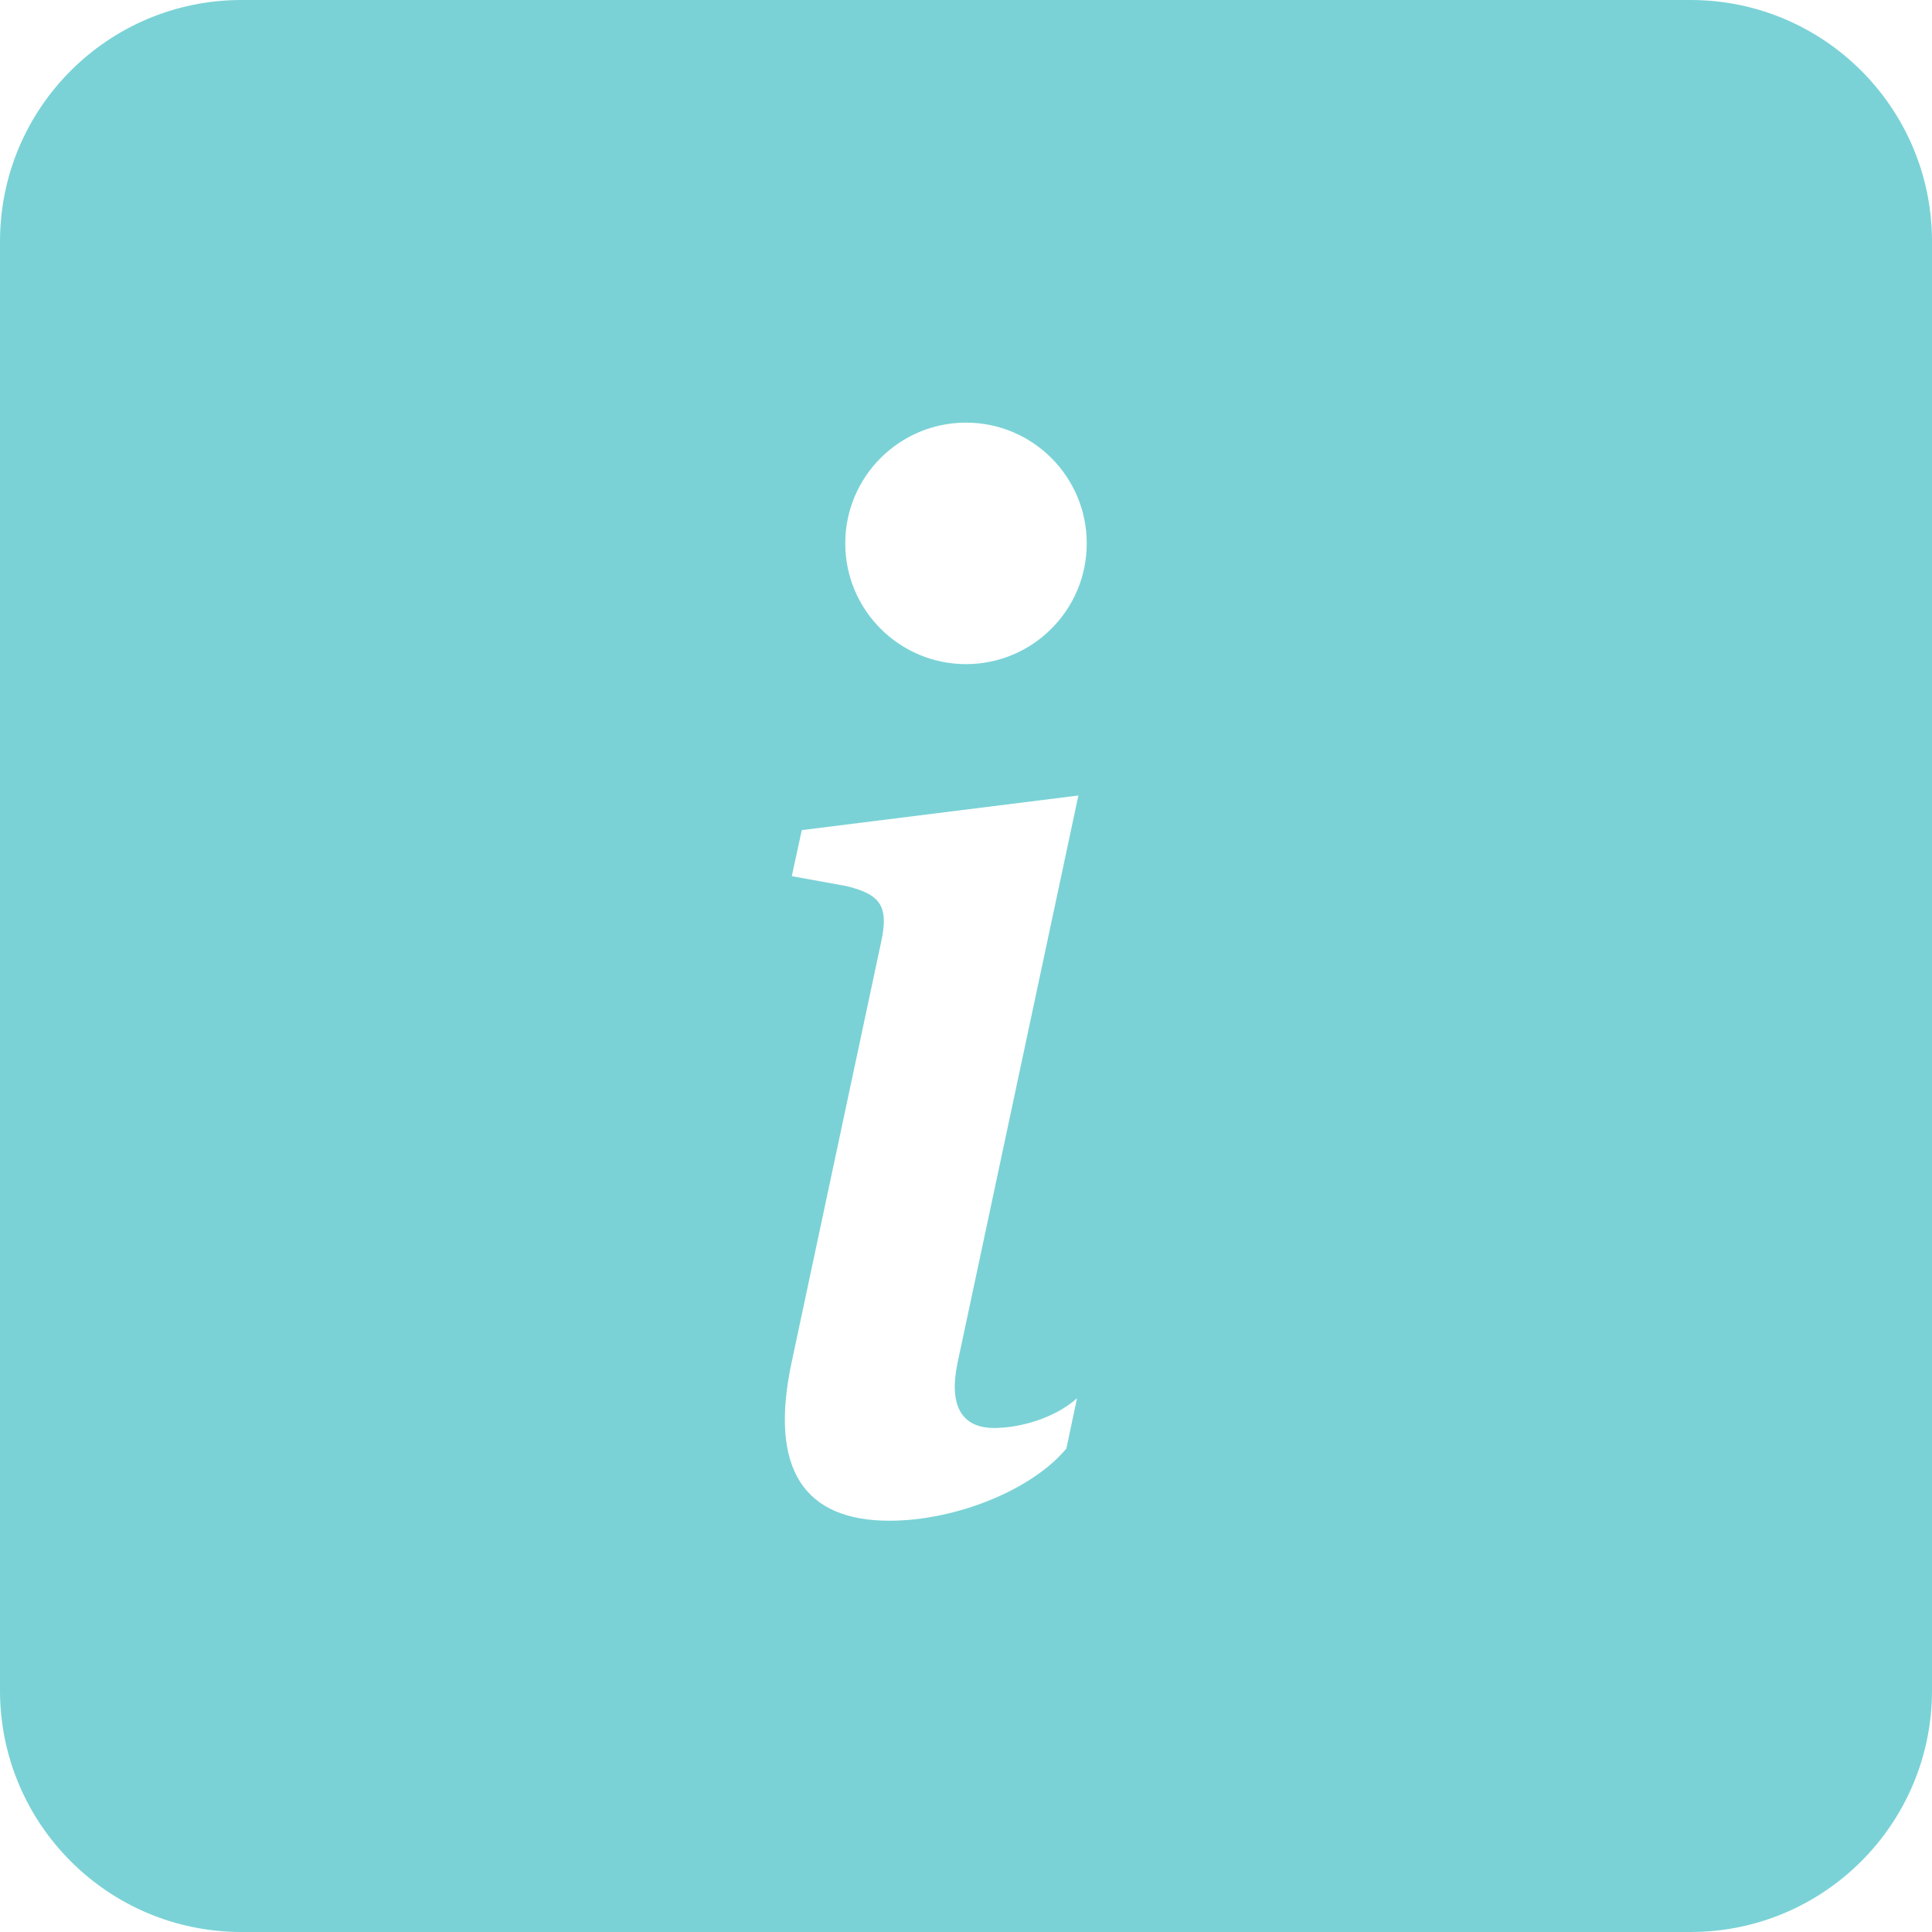 <svg width="24" height="24" viewBox="0 0 24 24" fill="none" xmlns="http://www.w3.org/2000/svg">
<path d="M0 3C0 1.343 1.343 0 3 0H21C22.657 0 24 1.343 24 3V21C24 22.657 22.657 24 21 24H3C1.343 24 0 22.657 0 21V3ZM13.396 9.882L9.96 10.312L9.836 10.884L10.513 11.007C10.953 11.112 11.041 11.271 10.944 11.71L9.836 16.913C9.546 18.258 9.995 18.891 11.049 18.891C11.867 18.891 12.816 18.513 13.247 17.994L13.379 17.37C13.08 17.634 12.64 17.739 12.35 17.739C11.937 17.739 11.788 17.449 11.893 16.939L13.396 9.882ZM12 8.25C12.828 8.25 13.5 7.578 13.5 6.75C13.5 5.922 12.828 5.25 12 5.25C11.172 5.25 10.5 5.922 10.5 6.75C10.5 7.578 11.172 8.25 12 8.25Z" fill="#7AD2D6"/>
</svg>
